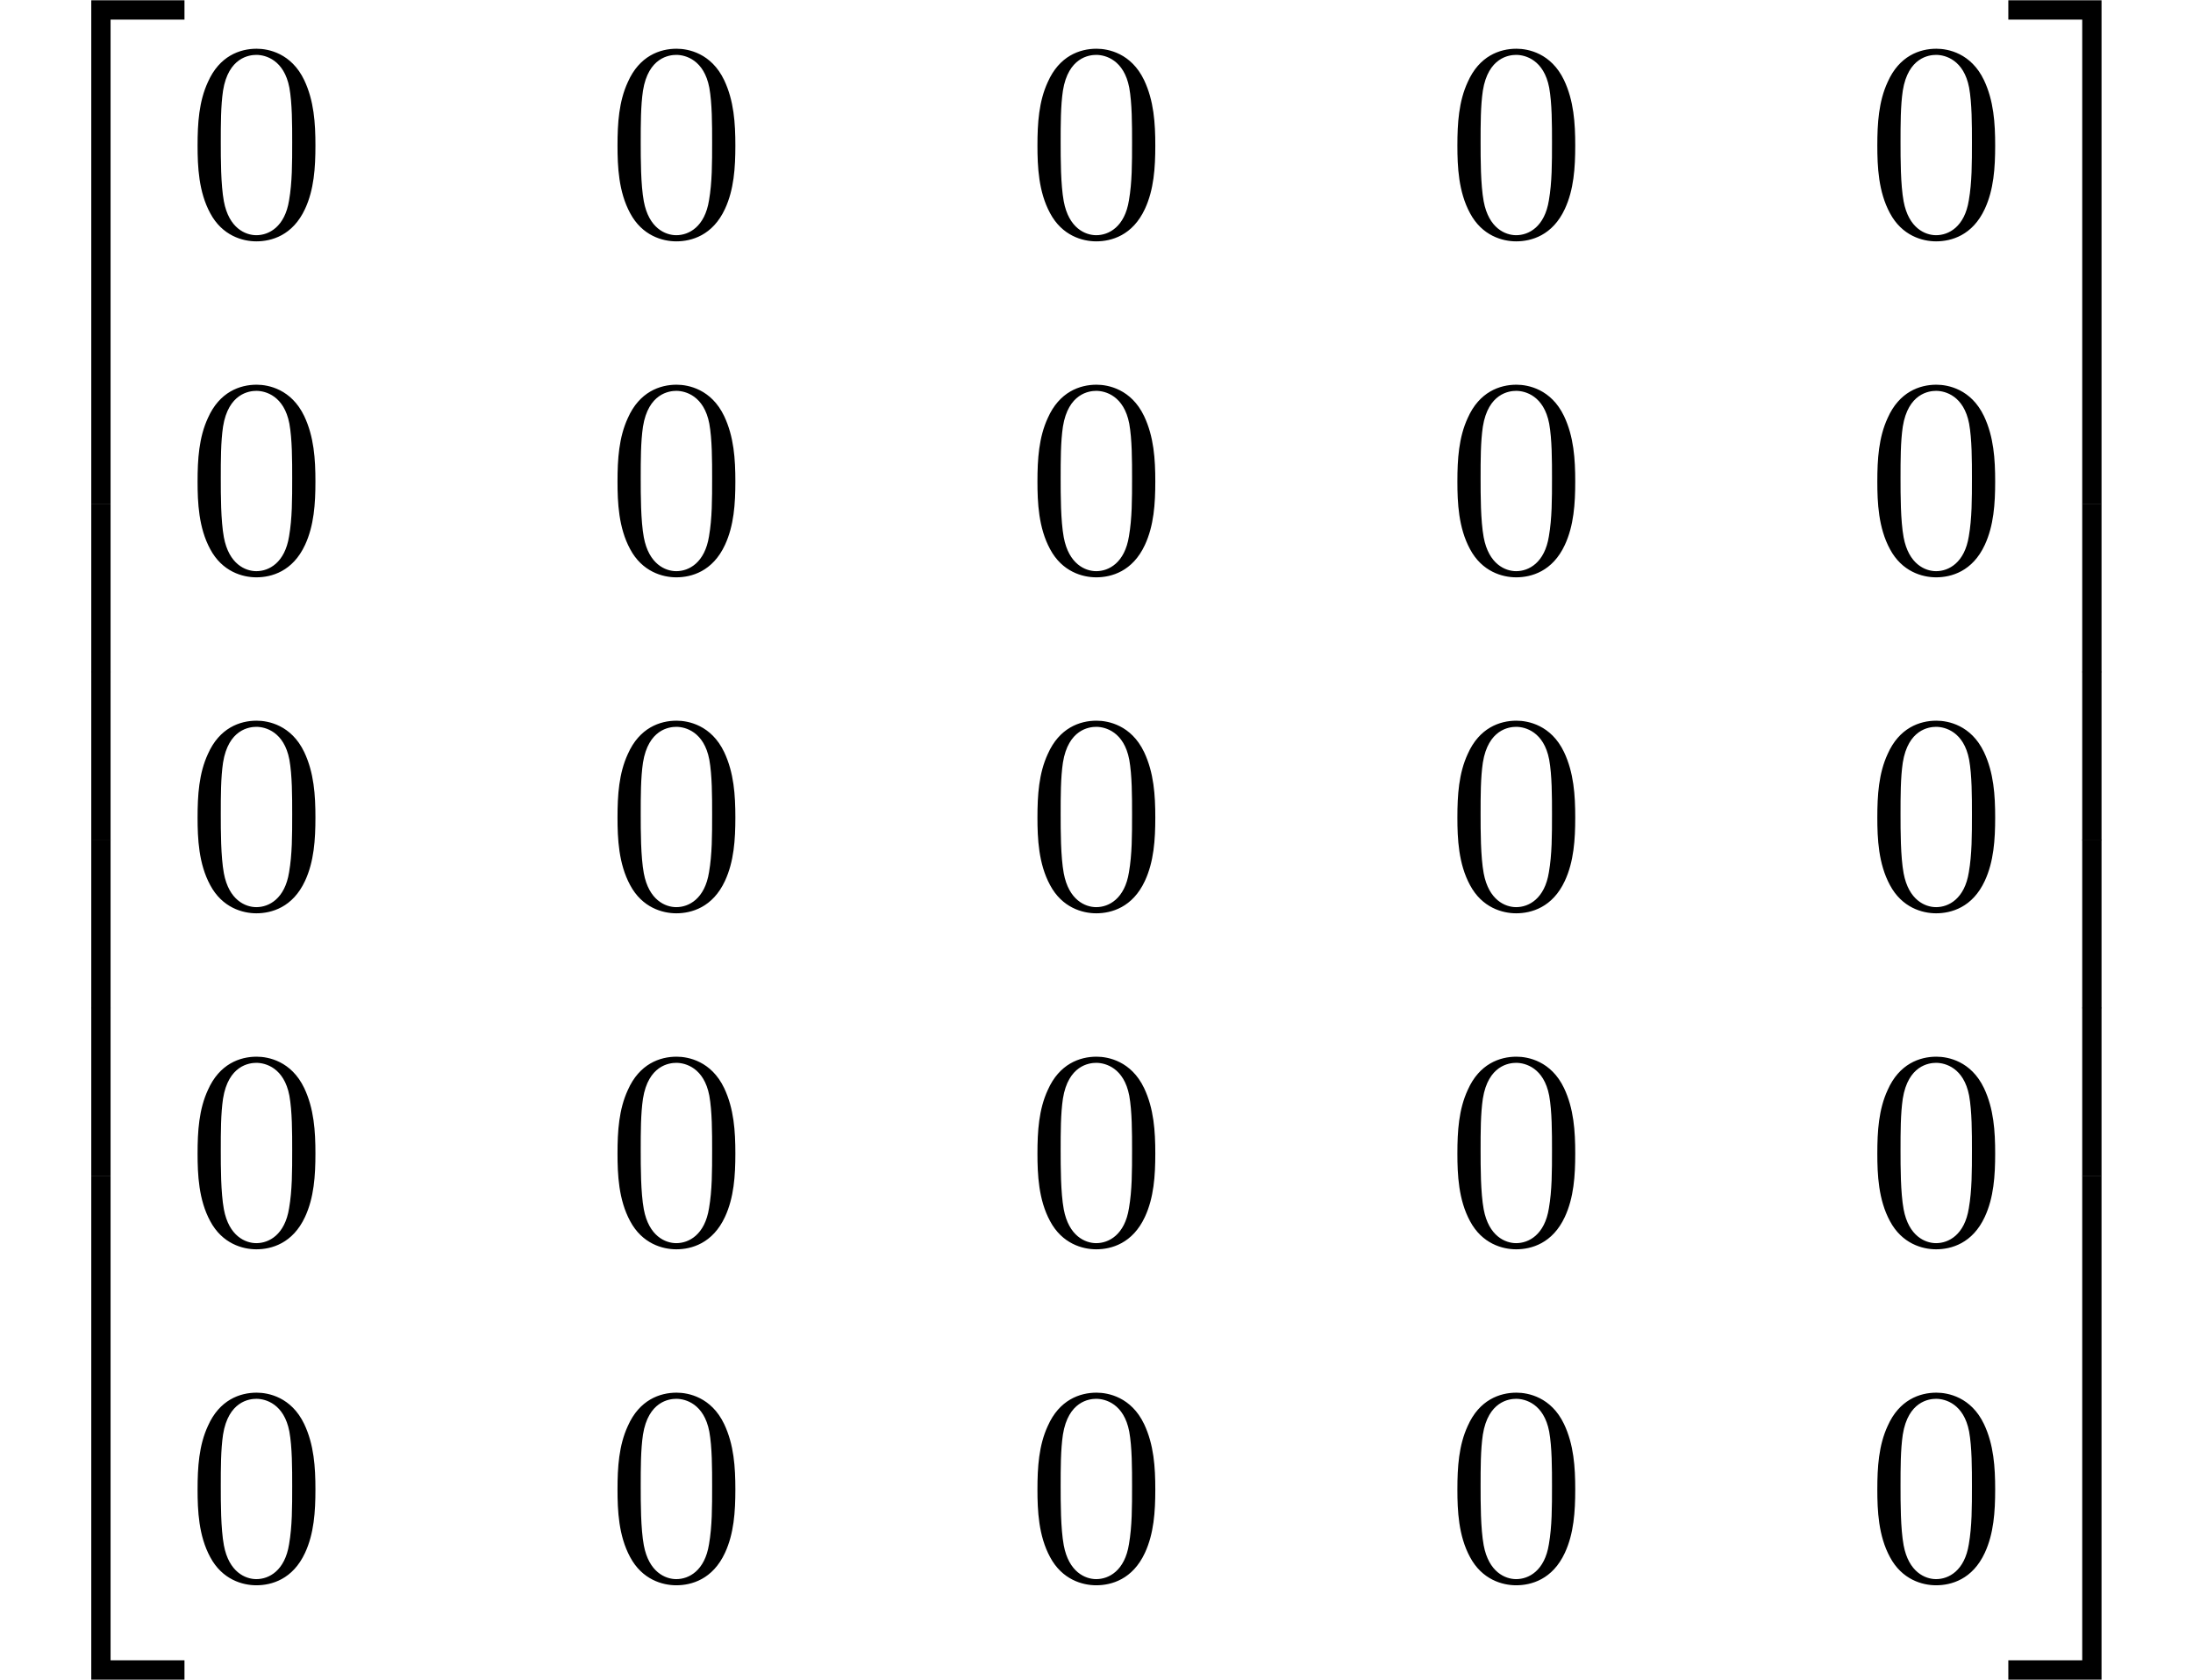 <?xml version='1.0' encoding='UTF-8'?>
<!-- This file was generated by dvisvgm 3.0.3 -->
<svg version='1.1' xmlns='http://www.w3.org/2000/svg' xmlns:xlink='http://www.w3.org/1999/xlink' width='78.041pt' height='59.776pt' viewBox='132.835 -32.379 78.041 59.776'>
<defs>
<path id='g0-48' d='M4.583-3.188C4.583-3.985 4.533-4.782 4.184-5.519C3.726-6.476 2.909-6.635 2.491-6.635C1.893-6.635 1.166-6.376 .757-5.45C.438-4.762 .389-3.985 .389-3.188C.389-2.441 .428-1.544 .837-.787C1.265 .02 1.993 .219 2.481 .219C3.019 .219 3.776 .01 4.214-.936C4.533-1.624 4.583-2.401 4.583-3.188ZM2.481 0C2.092 0 1.504-.249 1.325-1.205C1.215-1.803 1.215-2.72 1.215-3.308C1.215-3.945 1.215-4.603 1.295-5.141C1.484-6.326 2.232-6.416 2.481-6.416C2.809-6.416 3.467-6.237 3.656-5.25C3.756-4.692 3.756-3.935 3.756-3.308C3.756-2.56 3.756-1.883 3.646-1.245C3.497-.299 2.929 0 2.481 0Z'/>
<path id='g1-50' d='M3.248 17.534H3.935V.299H6.565V-.389H3.248V17.534Z'/>
<path id='g1-51' d='M2.7 17.534H3.387V-.389H.07V.299H2.7V17.534Z'/>
<path id='g1-52' d='M3.248 17.524H6.565V16.837H3.935V-.399H3.248V17.524Z'/>
<path id='g1-53' d='M2.7 16.837H.07V17.524H3.387V-.399H2.7V16.837Z'/>
<path id='g1-54' d='M3.248 5.988H3.935V-.01H3.248V5.988Z'/>
<path id='g1-55' d='M2.7 5.988H3.387V-.01H2.7V5.988Z'/>
</defs>
<g id='page1'>
<use x='132.835' y='-31.98' xlink:href='#g1-50'/>
<use x='132.835' y='-14.446' xlink:href='#g1-54'/>
<use x='132.835' y='-8.468' xlink:href='#g1-54'/>
<use x='132.835' y='-2.491' xlink:href='#g1-54'/>
<use x='132.835' y='3.487' xlink:href='#g1-54'/>
<use x='132.835' y='9.863' xlink:href='#g1-52'/>
<use x='139.477' y='-24.01' xlink:href='#g0-48'/>
<use x='154.421' y='-24.01' xlink:href='#g0-48'/>
<use x='169.365' y='-24.01' xlink:href='#g0-48'/>
<use x='184.309' y='-24.01' xlink:href='#g0-48'/>
<use x='199.253' y='-24.01' xlink:href='#g0-48'/>
<use x='139.477' y='-12.055' xlink:href='#g0-48'/>
<use x='154.421' y='-12.055' xlink:href='#g0-48'/>
<use x='169.365' y='-12.055' xlink:href='#g0-48'/>
<use x='184.309' y='-12.055' xlink:href='#g0-48'/>
<use x='199.253' y='-12.055' xlink:href='#g0-48'/>
<use x='139.477' y='-.1' xlink:href='#g0-48'/>
<use x='154.421' y='-.1' xlink:href='#g0-48'/>
<use x='169.365' y='-.1' xlink:href='#g0-48'/>
<use x='184.309' y='-.1' xlink:href='#g0-48'/>
<use x='199.253' y='-.1' xlink:href='#g0-48'/>
<use x='139.477' y='11.856' xlink:href='#g0-48'/>
<use x='154.421' y='11.856' xlink:href='#g0-48'/>
<use x='169.365' y='11.856' xlink:href='#g0-48'/>
<use x='184.309' y='11.856' xlink:href='#g0-48'/>
<use x='199.253' y='11.856' xlink:href='#g0-48'/>
<use x='139.477' y='23.811' xlink:href='#g0-48'/>
<use x='154.421' y='23.811' xlink:href='#g0-48'/>
<use x='169.365' y='23.811' xlink:href='#g0-48'/>
<use x='184.309' y='23.811' xlink:href='#g0-48'/>
<use x='199.253' y='23.811' xlink:href='#g0-48'/>
<use x='204.234' y='-31.98' xlink:href='#g1-51'/>
<use x='204.234' y='-14.446' xlink:href='#g1-55'/>
<use x='204.234' y='-8.468' xlink:href='#g1-55'/>
<use x='204.234' y='-2.491' xlink:href='#g1-55'/>
<use x='204.234' y='3.487' xlink:href='#g1-55'/>
<use x='204.234' y='9.863' xlink:href='#g1-53'/>
</g>
</svg>